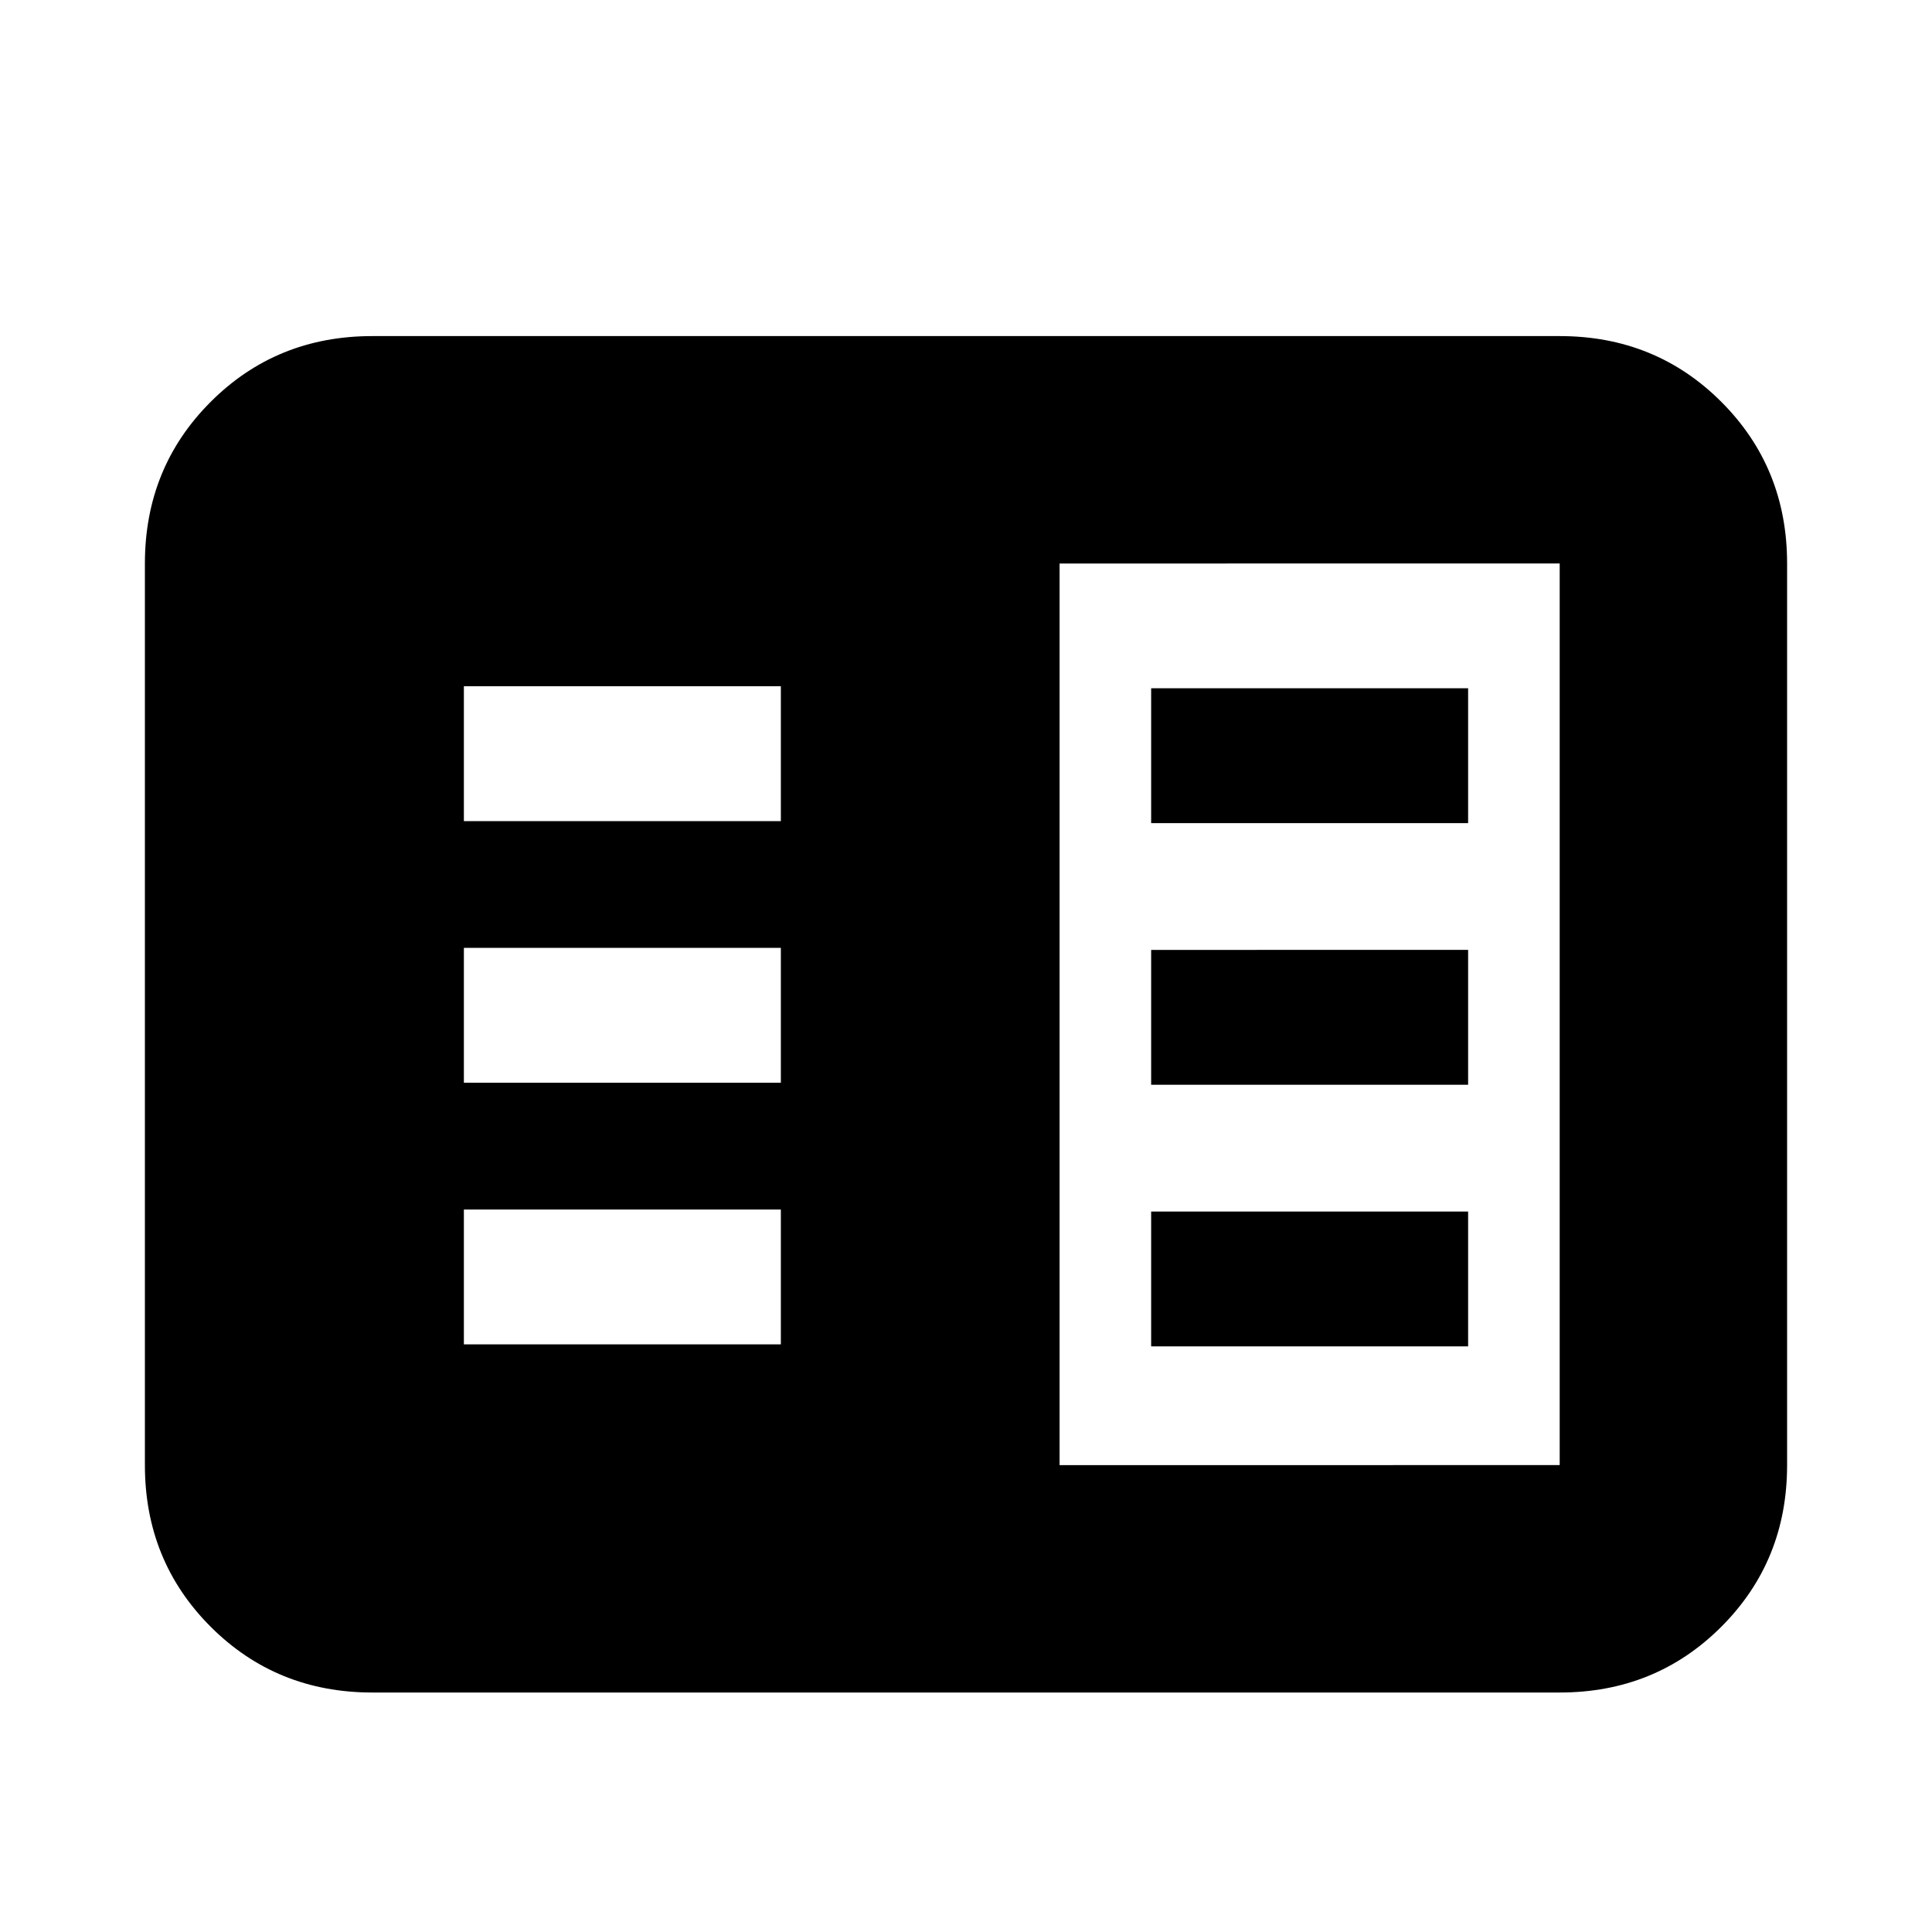 <svg xmlns="http://www.w3.org/2000/svg" height="20" viewBox="0 -960 960 960" width="20"><path d="M185-119q-47.637 0-80.319-32.681Q72-184.363 72-232v-448q0-47.638 32.681-80.319Q137.363-793 185-793h590q47.638 0 80.319 32.681Q888-727.638 888-680v448q0 47.637-32.681 80.319Q822.638-119 775-119H185Zm341.5-113H775v-448H526.5v448Zm-296-60H388v-67H230.5v67Zm0-130H388v-67H230.5v67Zm0-130H388v-67H230.5v67ZM572-291h157.5v-67H572v67Zm0-130h157.5v-67H572v67Zm0-130h157.5v-67H572v67Z"/></svg>